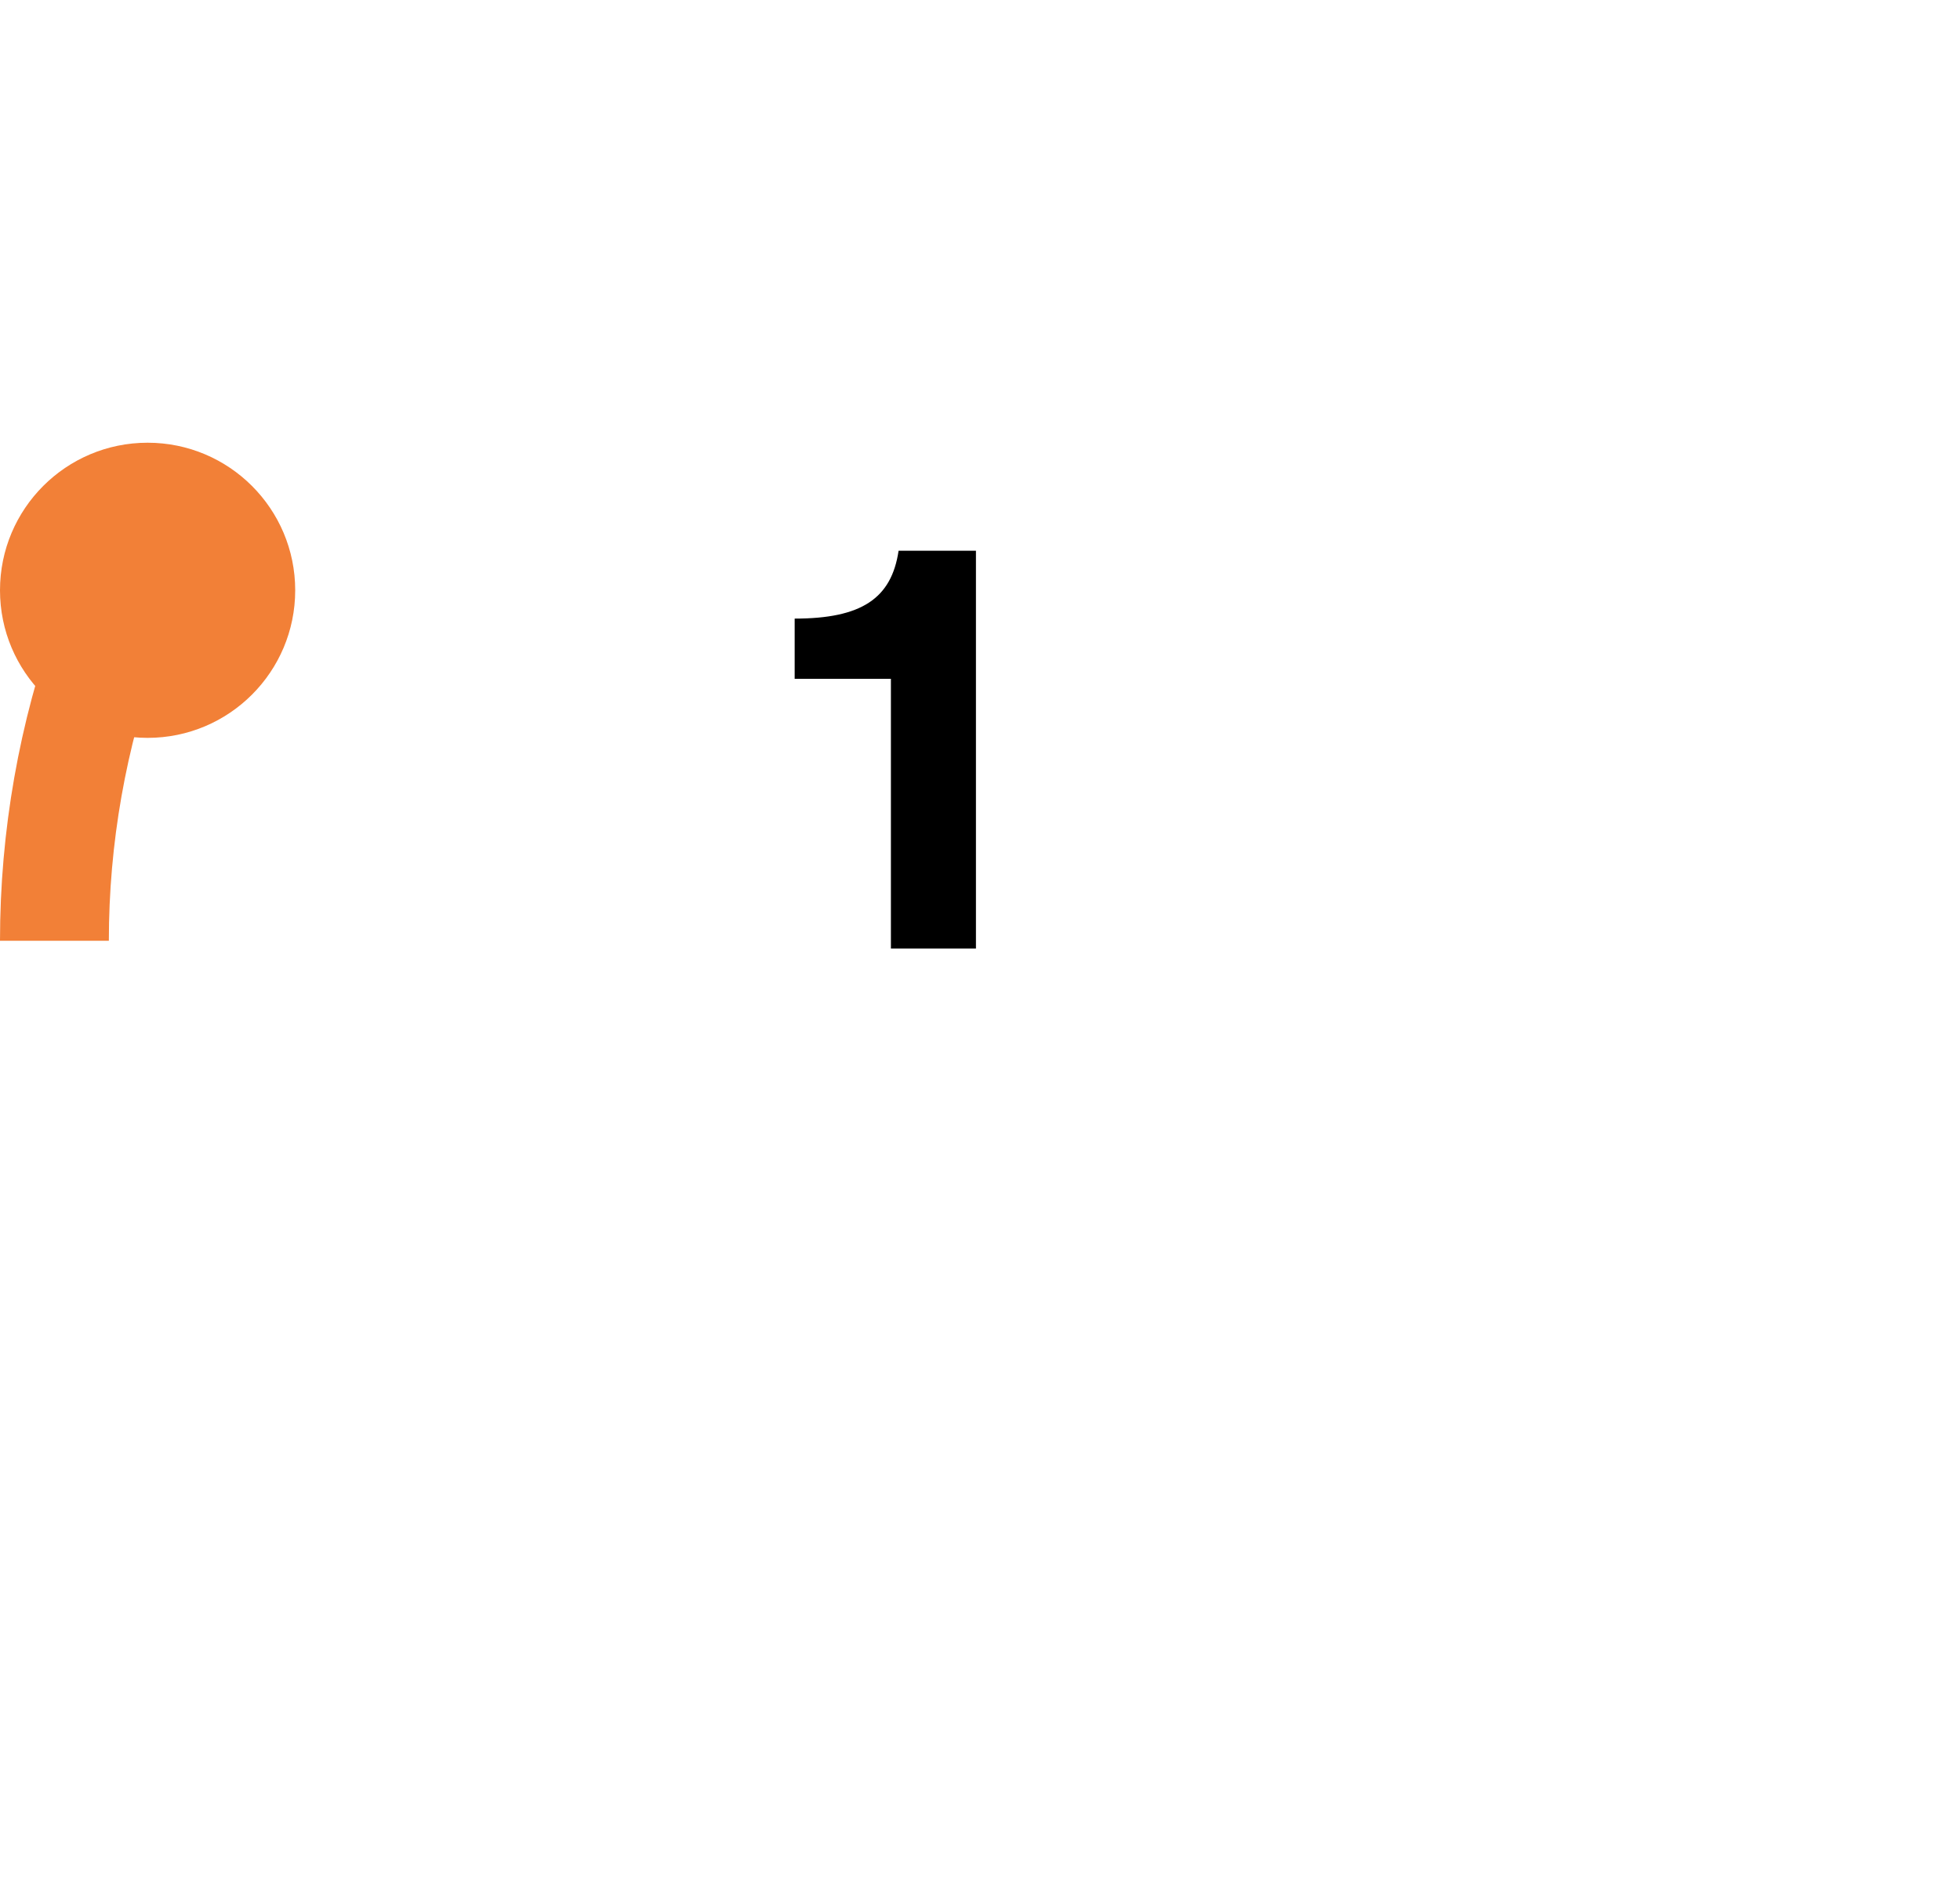 <svg width="88" height="85" viewBox="0 0 88 85" fill="none" xmlns="http://www.w3.org/2000/svg">
<path d="M-1.13227e-05 42.247C-1.17531e-05 37.324 0.861 32.438 2.543 27.811L7.136 29.481C5.648 33.573 4.887 37.893 4.887 42.247L-1.13227e-05 42.247Z" fill="#F28037"/>
<circle cx="6.627" cy="26.508" r="6.627" fill="#F28037"/>
<path d="M43.818 42.597H40V30.483H35.679V27.779C38.675 27.779 40.027 26.878 40.345 24.731H43.818V42.597Z" fill="black"/>
</svg>
